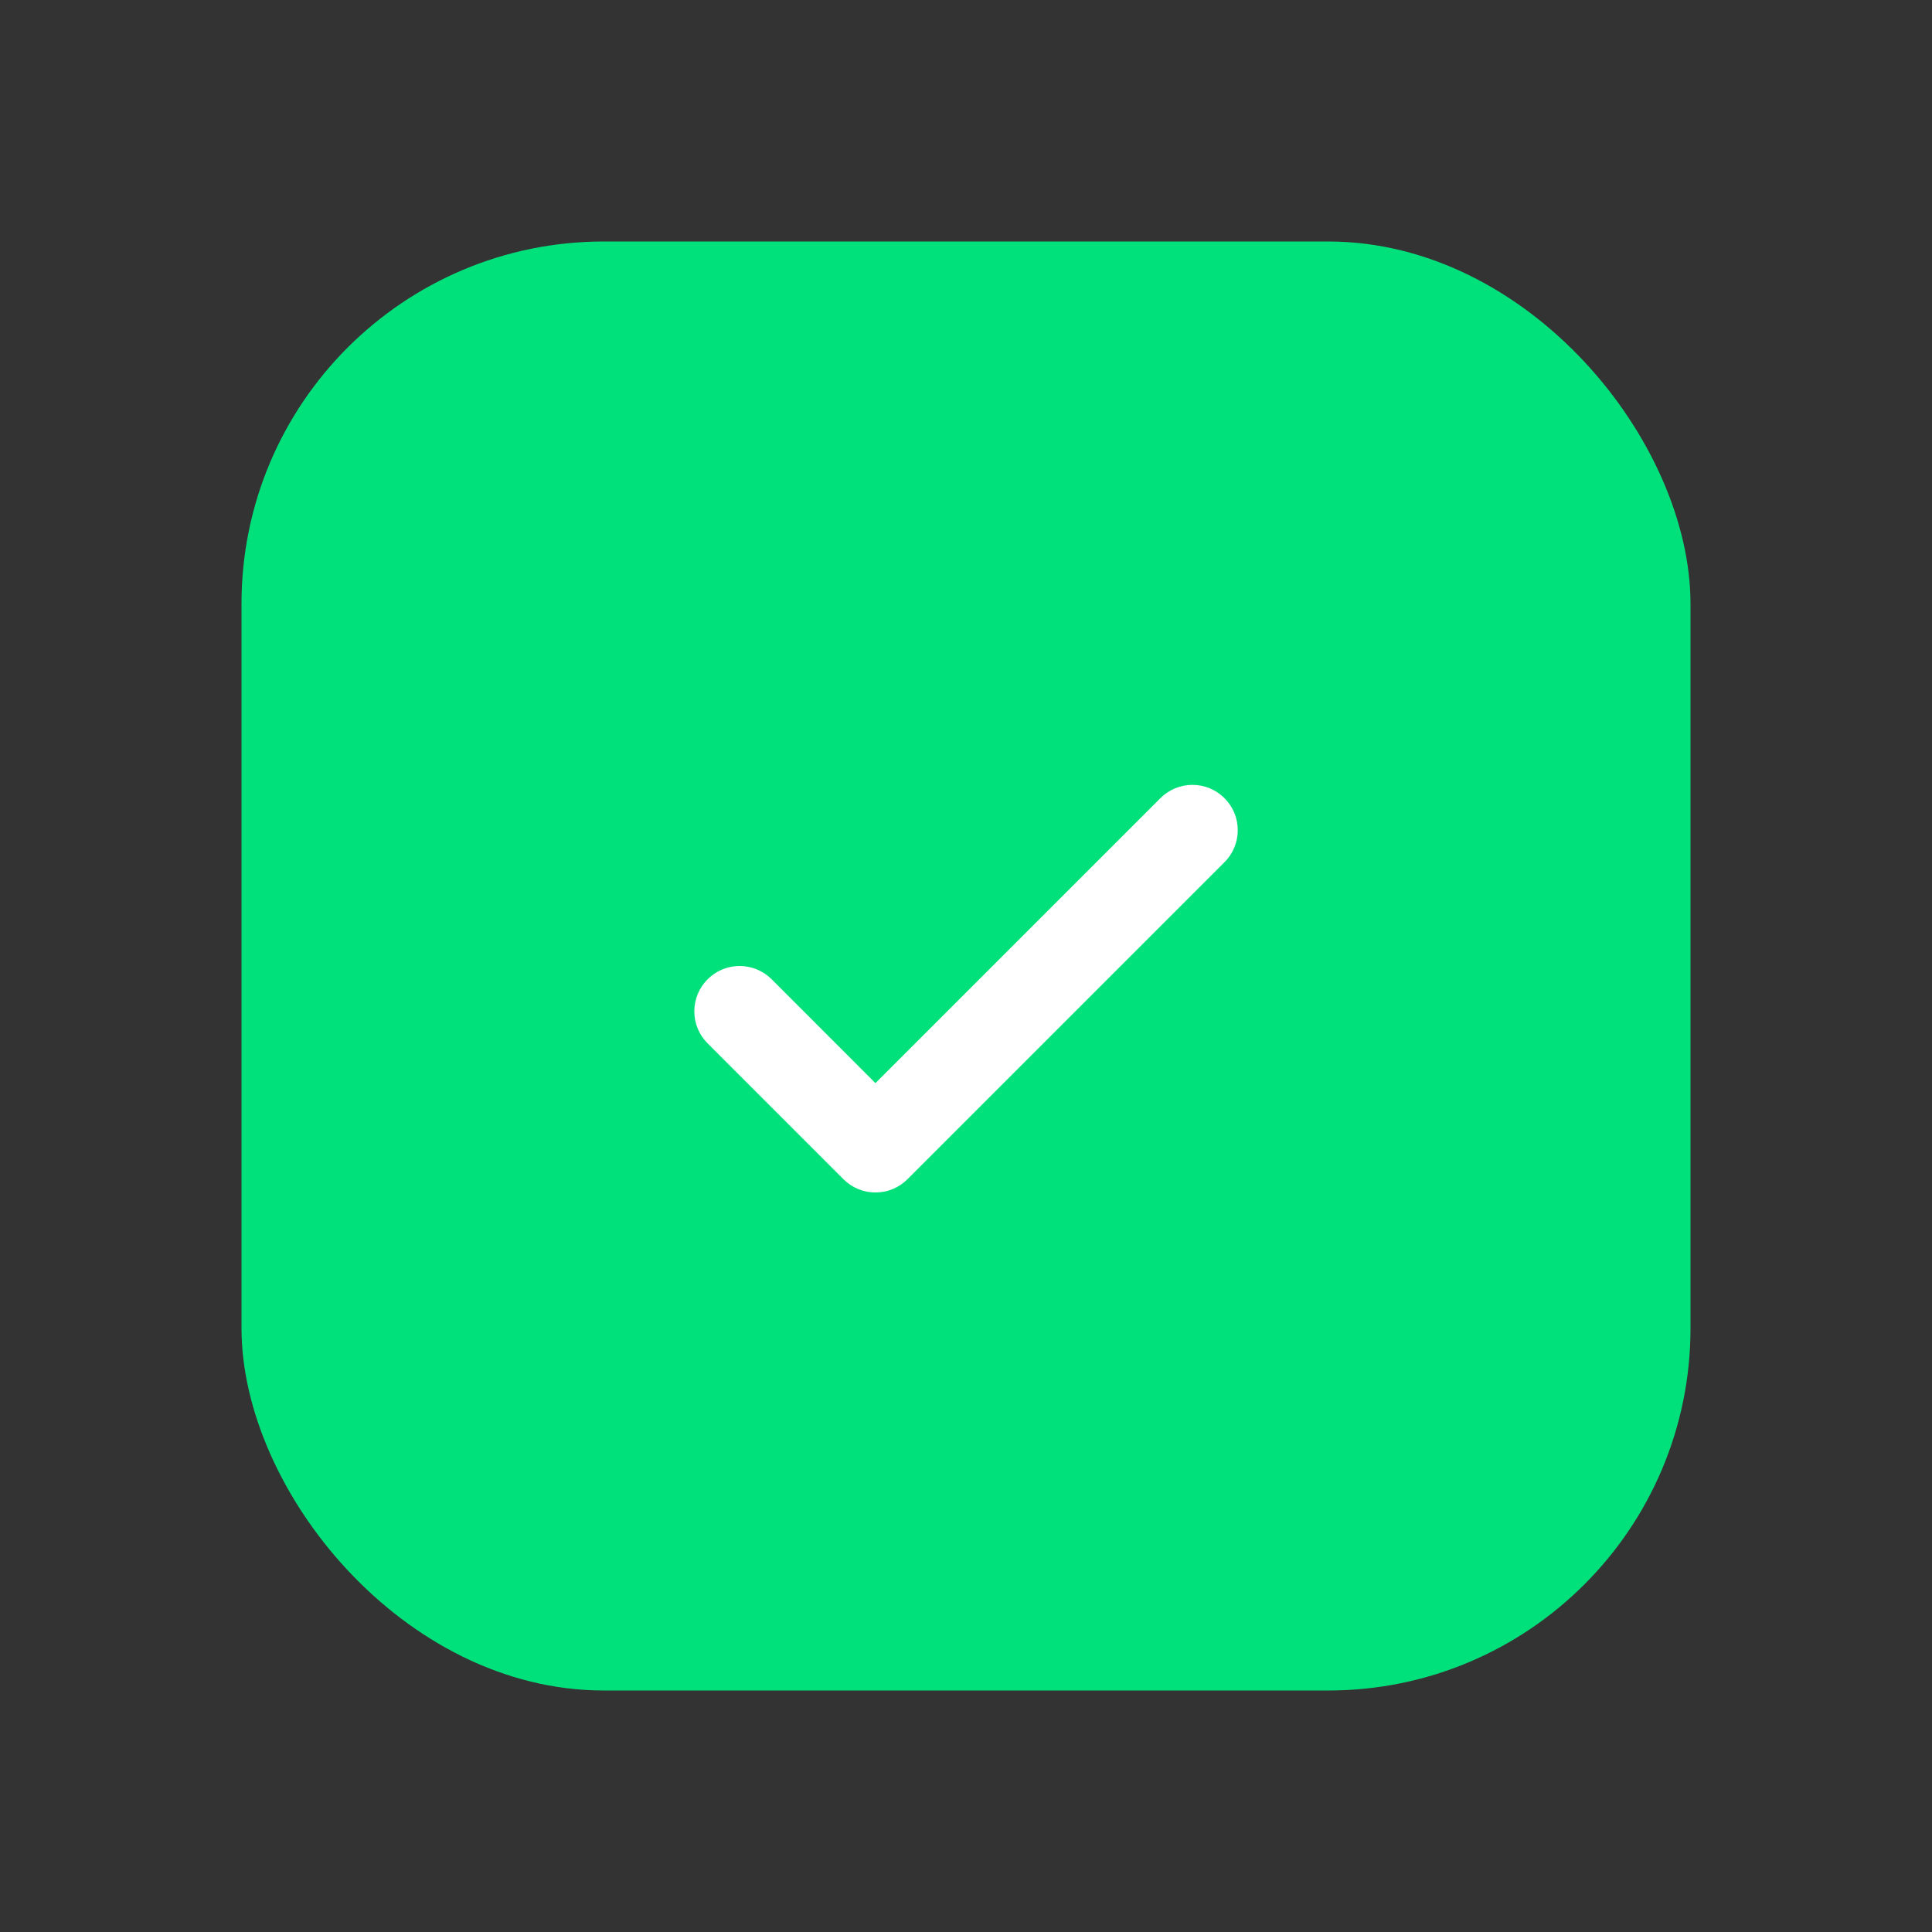 <svg width="32" height="32" viewBox="0 0 32 32" fill="none" xmlns="http://www.w3.org/2000/svg">
<rect x="0" y="0" width="32" height="32" fill="#333333" stroke="none"/>
<g clip-path="url(#clip0_2_21590)">
<rect x="4" y="4" width="24" height="24" rx="6" fill="#01E17B"/>
<path d="M20.281 13.22C20.351 13.29 20.406 13.372 20.444 13.463C20.482 13.554 20.501 13.652 20.501 13.751C20.501 13.849 20.482 13.947 20.444 14.038C20.406 14.129 20.351 14.212 20.281 14.281L15.031 19.531C14.961 19.601 14.879 19.656 14.788 19.694C14.697 19.732 14.599 19.751 14.5 19.751C14.402 19.751 14.304 19.732 14.213 19.694C14.122 19.656 14.039 19.601 13.97 19.531L11.72 17.281C11.579 17.14 11.5 16.95 11.5 16.751C11.5 16.552 11.579 16.361 11.72 16.22C11.861 16.079 12.051 16 12.25 16C12.449 16 12.64 16.079 12.781 16.22L14.5 17.94L19.22 13.22C19.289 13.15 19.372 13.095 19.463 13.057C19.554 13.019 19.652 13 19.75 13C19.849 13 19.947 13.019 20.038 13.057C20.129 13.095 20.211 13.15 20.281 13.22Z" fill="white"/>
</g>
<defs>
<clipPath id="clip0_2_21590">
<rect x="4" y="4" width="24" height="24" rx="6" fill="white"/>
</clipPath>
</defs>
</svg>
